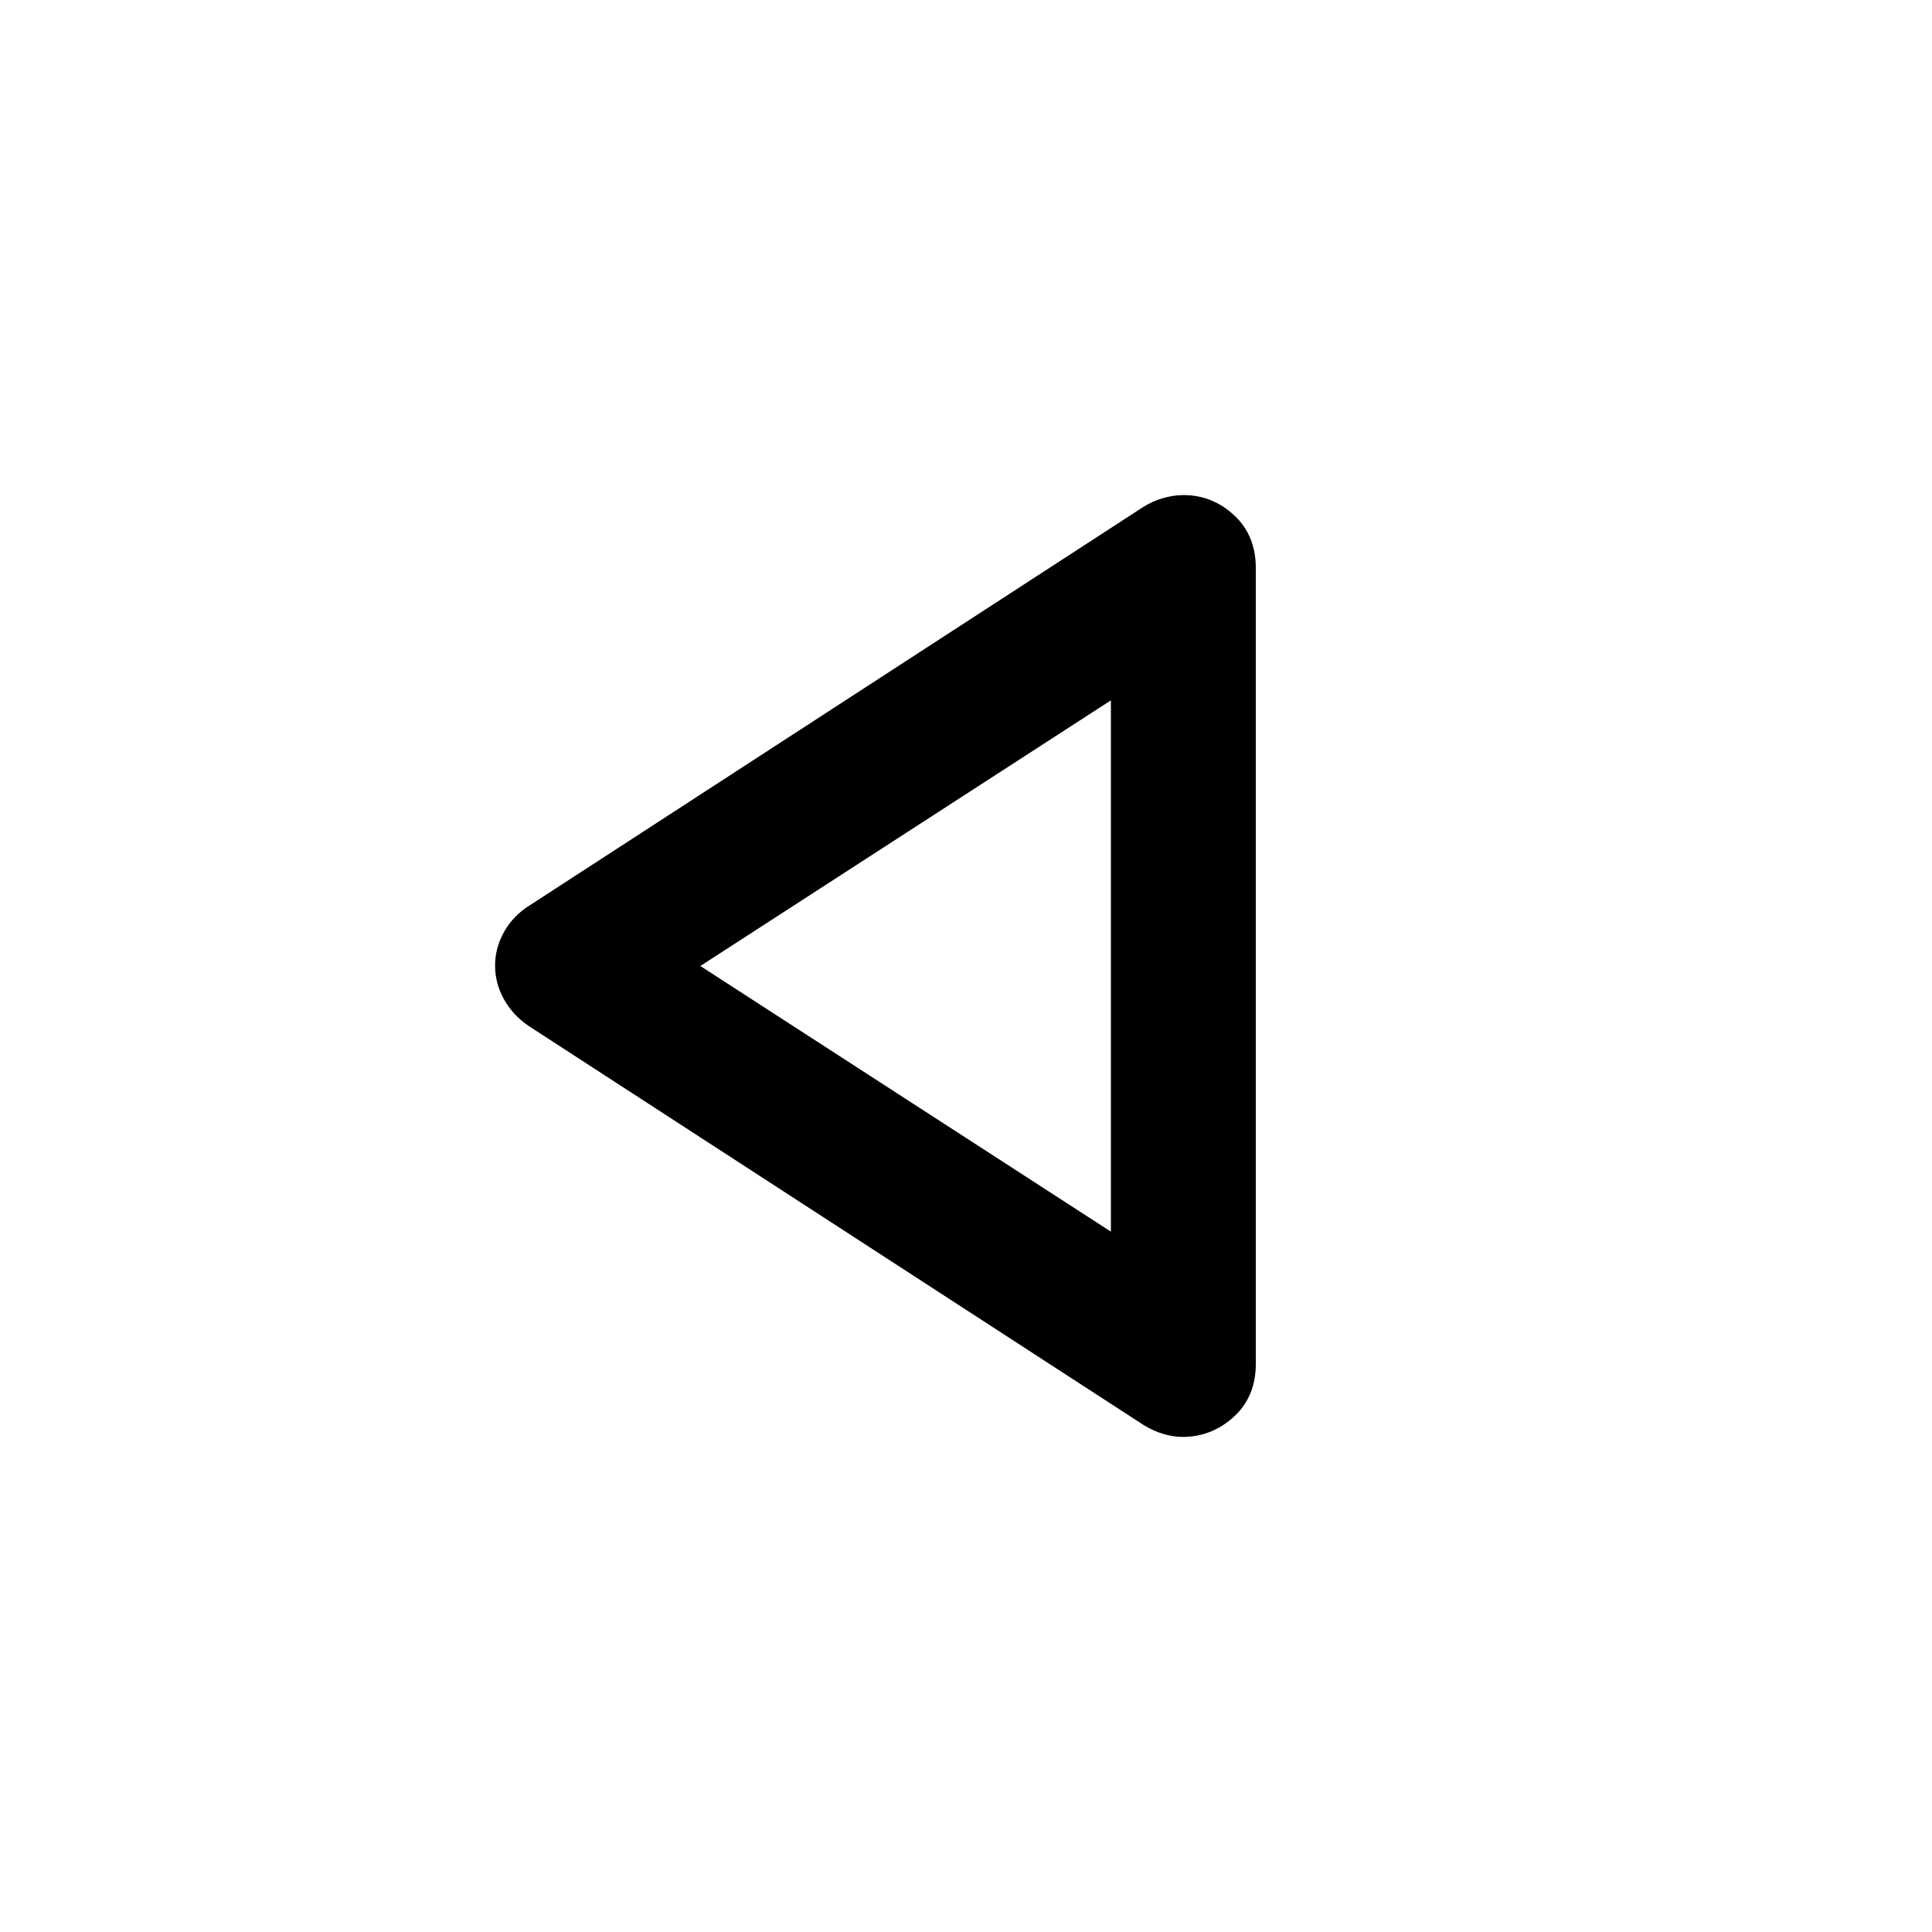 <svg xmlns="http://www.w3.org/2000/svg" height="20" viewBox="0 -960 960 960" width="20"><path d="M263-450q-8-5.32-12.5-13.31-4.5-7.98-4.5-16.85 0-8.87 4.5-16.86Q255-505 263-510l305.33-198.25q4.68-2.88 9.84-4.31Q583.32-714 588-714q14.4 0 25.2 10 10.8 10 10.8 26.24v395.52Q624-266 613.07-256t-25.5 10q-4.55 0-9.56-1.5-5.01-1.5-9.69-4.37L263-450Zm288-29Zm1 131v-264L348-480l204 132Z"/></svg>
